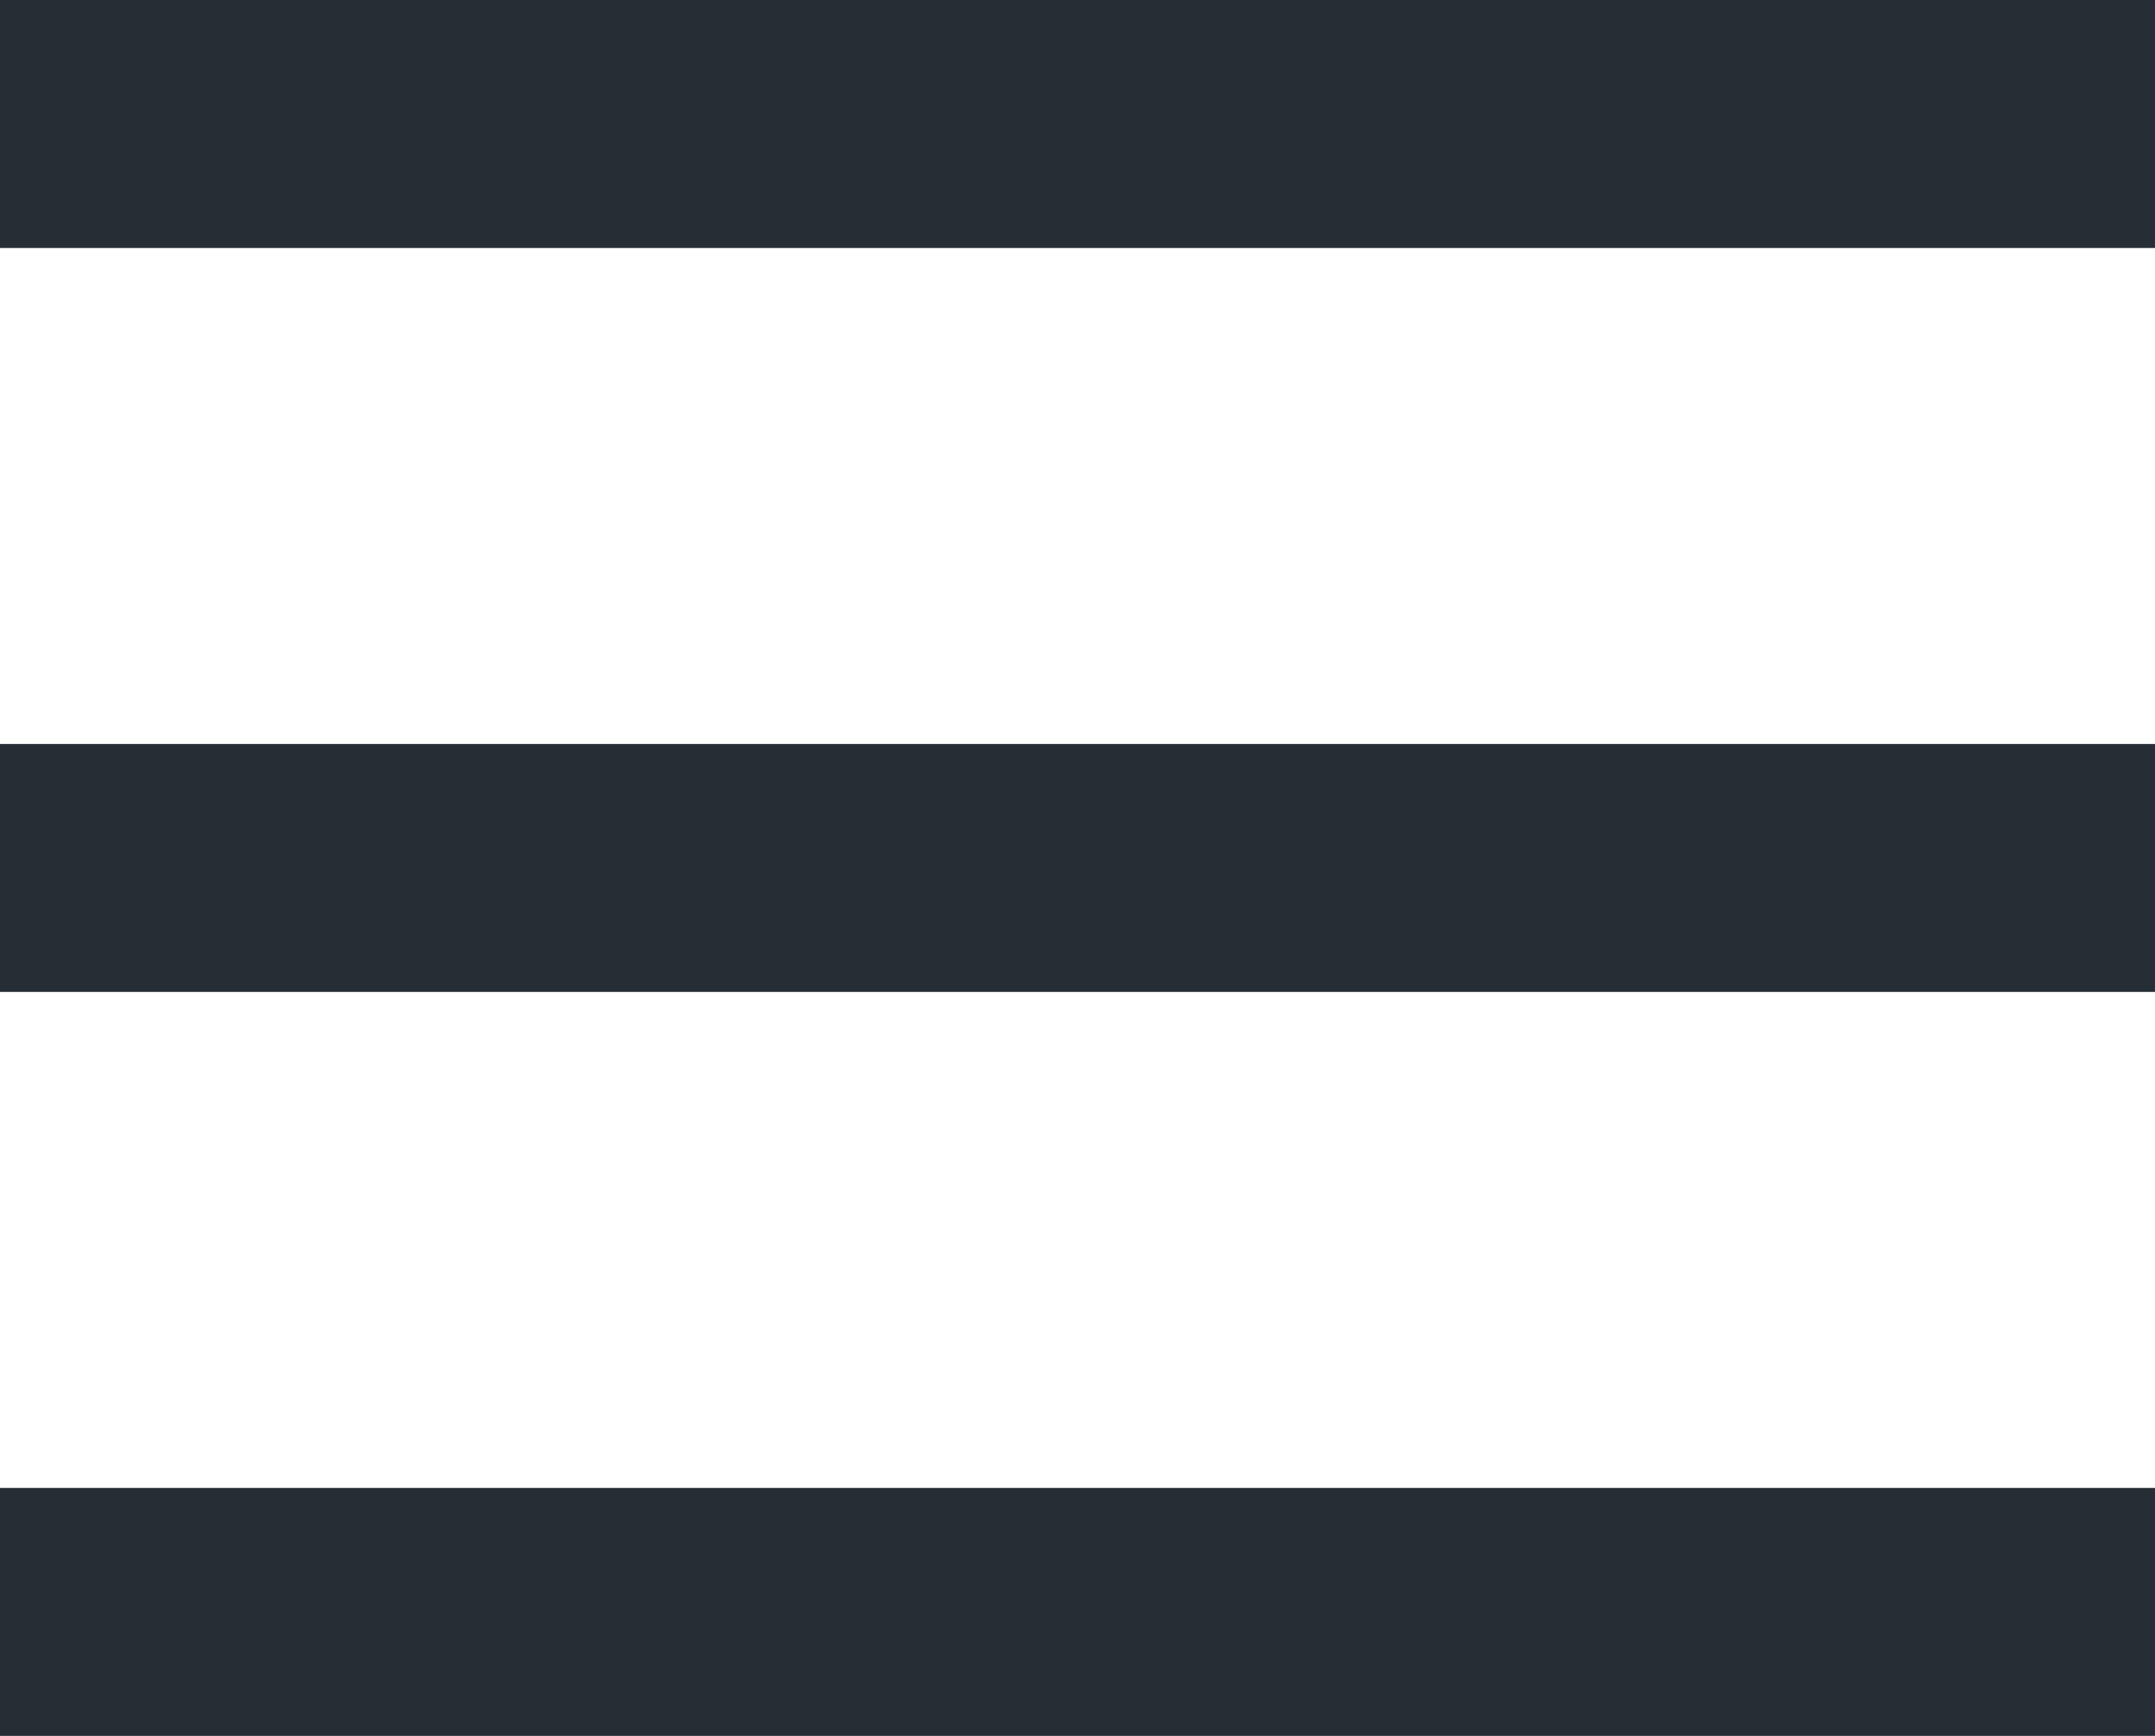 <svg width="36" height="29" viewBox="0 0 36 29" fill="none" xmlns="http://www.w3.org/2000/svg">
<path d="M0 0H36V4.143H0V0Z" fill="#252D35"/>
<path d="M0 12.429H36V16.571H0V12.429Z" fill="#252D35"/>
<path d="M0 24.857H36V29H0V24.857Z" fill="#252D35"/>
</svg>
